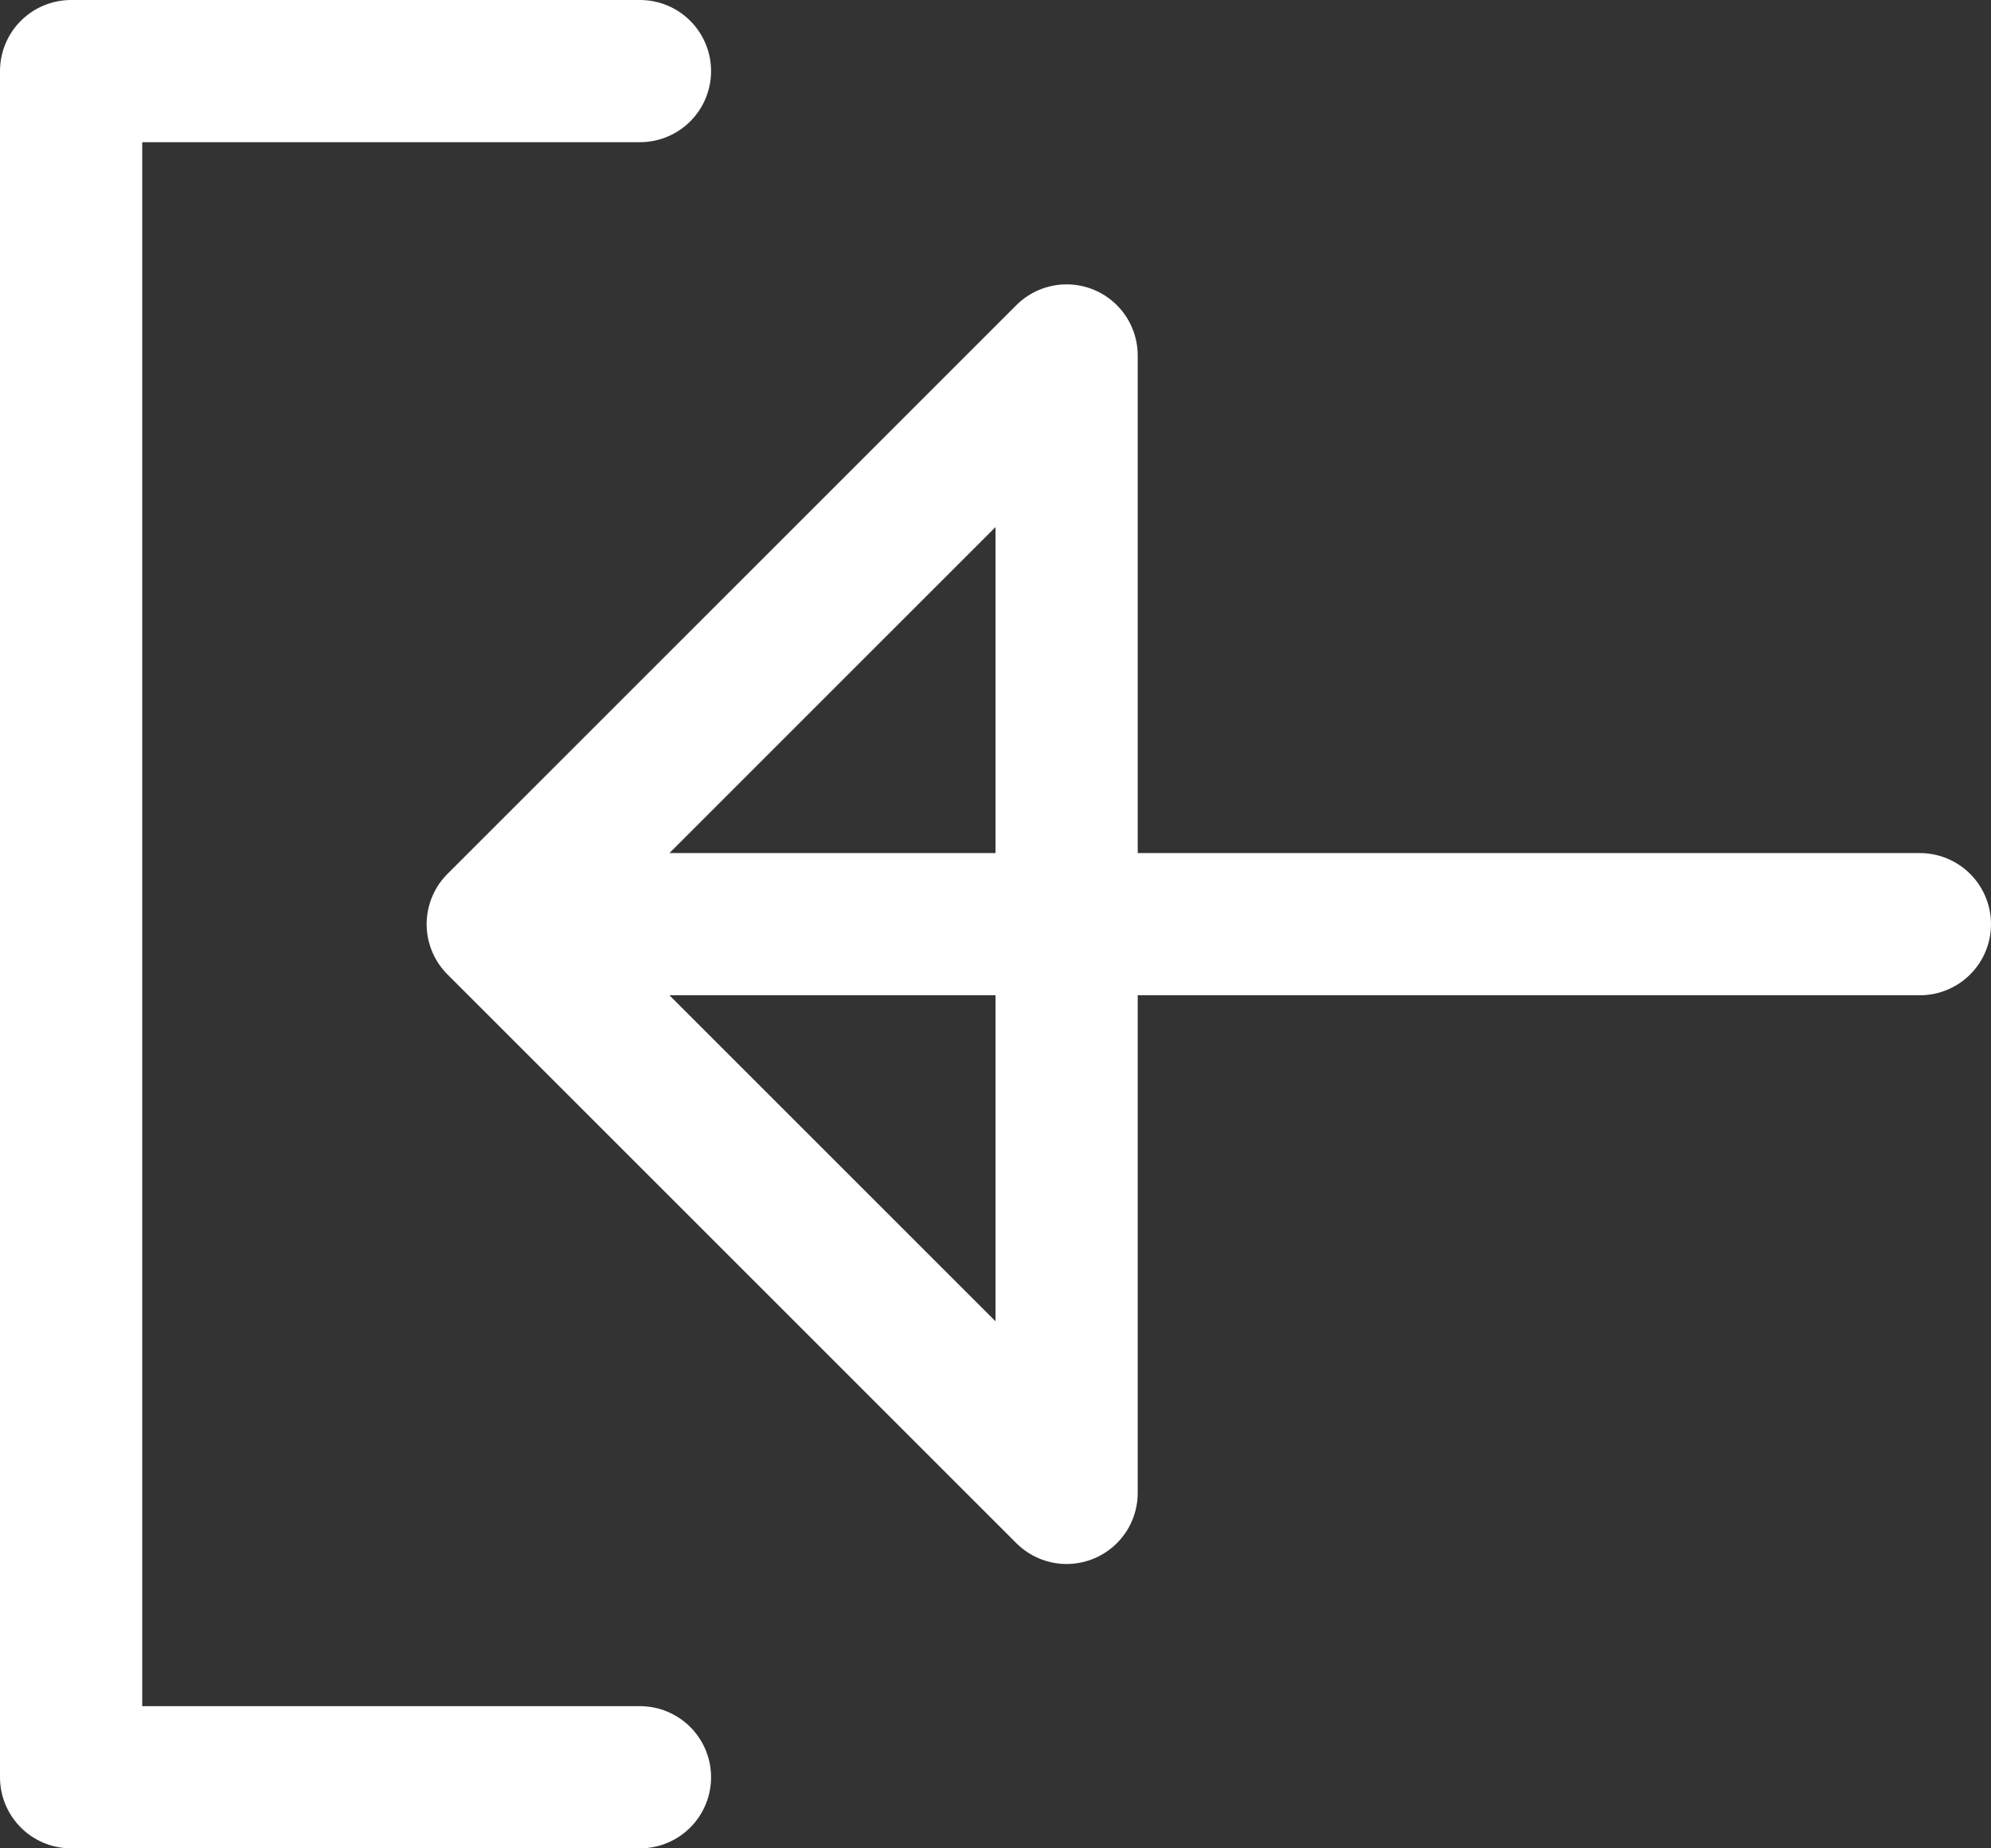 <svg width="28" height="26" viewBox="0 0 28 26" fill="none" xmlns="http://www.w3.org/2000/svg">
<rect x="0" y="0" width="28" height="26" fill="#333333" stroke="none"/>
<path d="M27 13L7 13M7 13L15 21L15 5L7 13ZM9 25H1L1 1H9" stroke="white" stroke-width="2" stroke-linecap="round" stroke-linejoin="round"/>
</svg>
